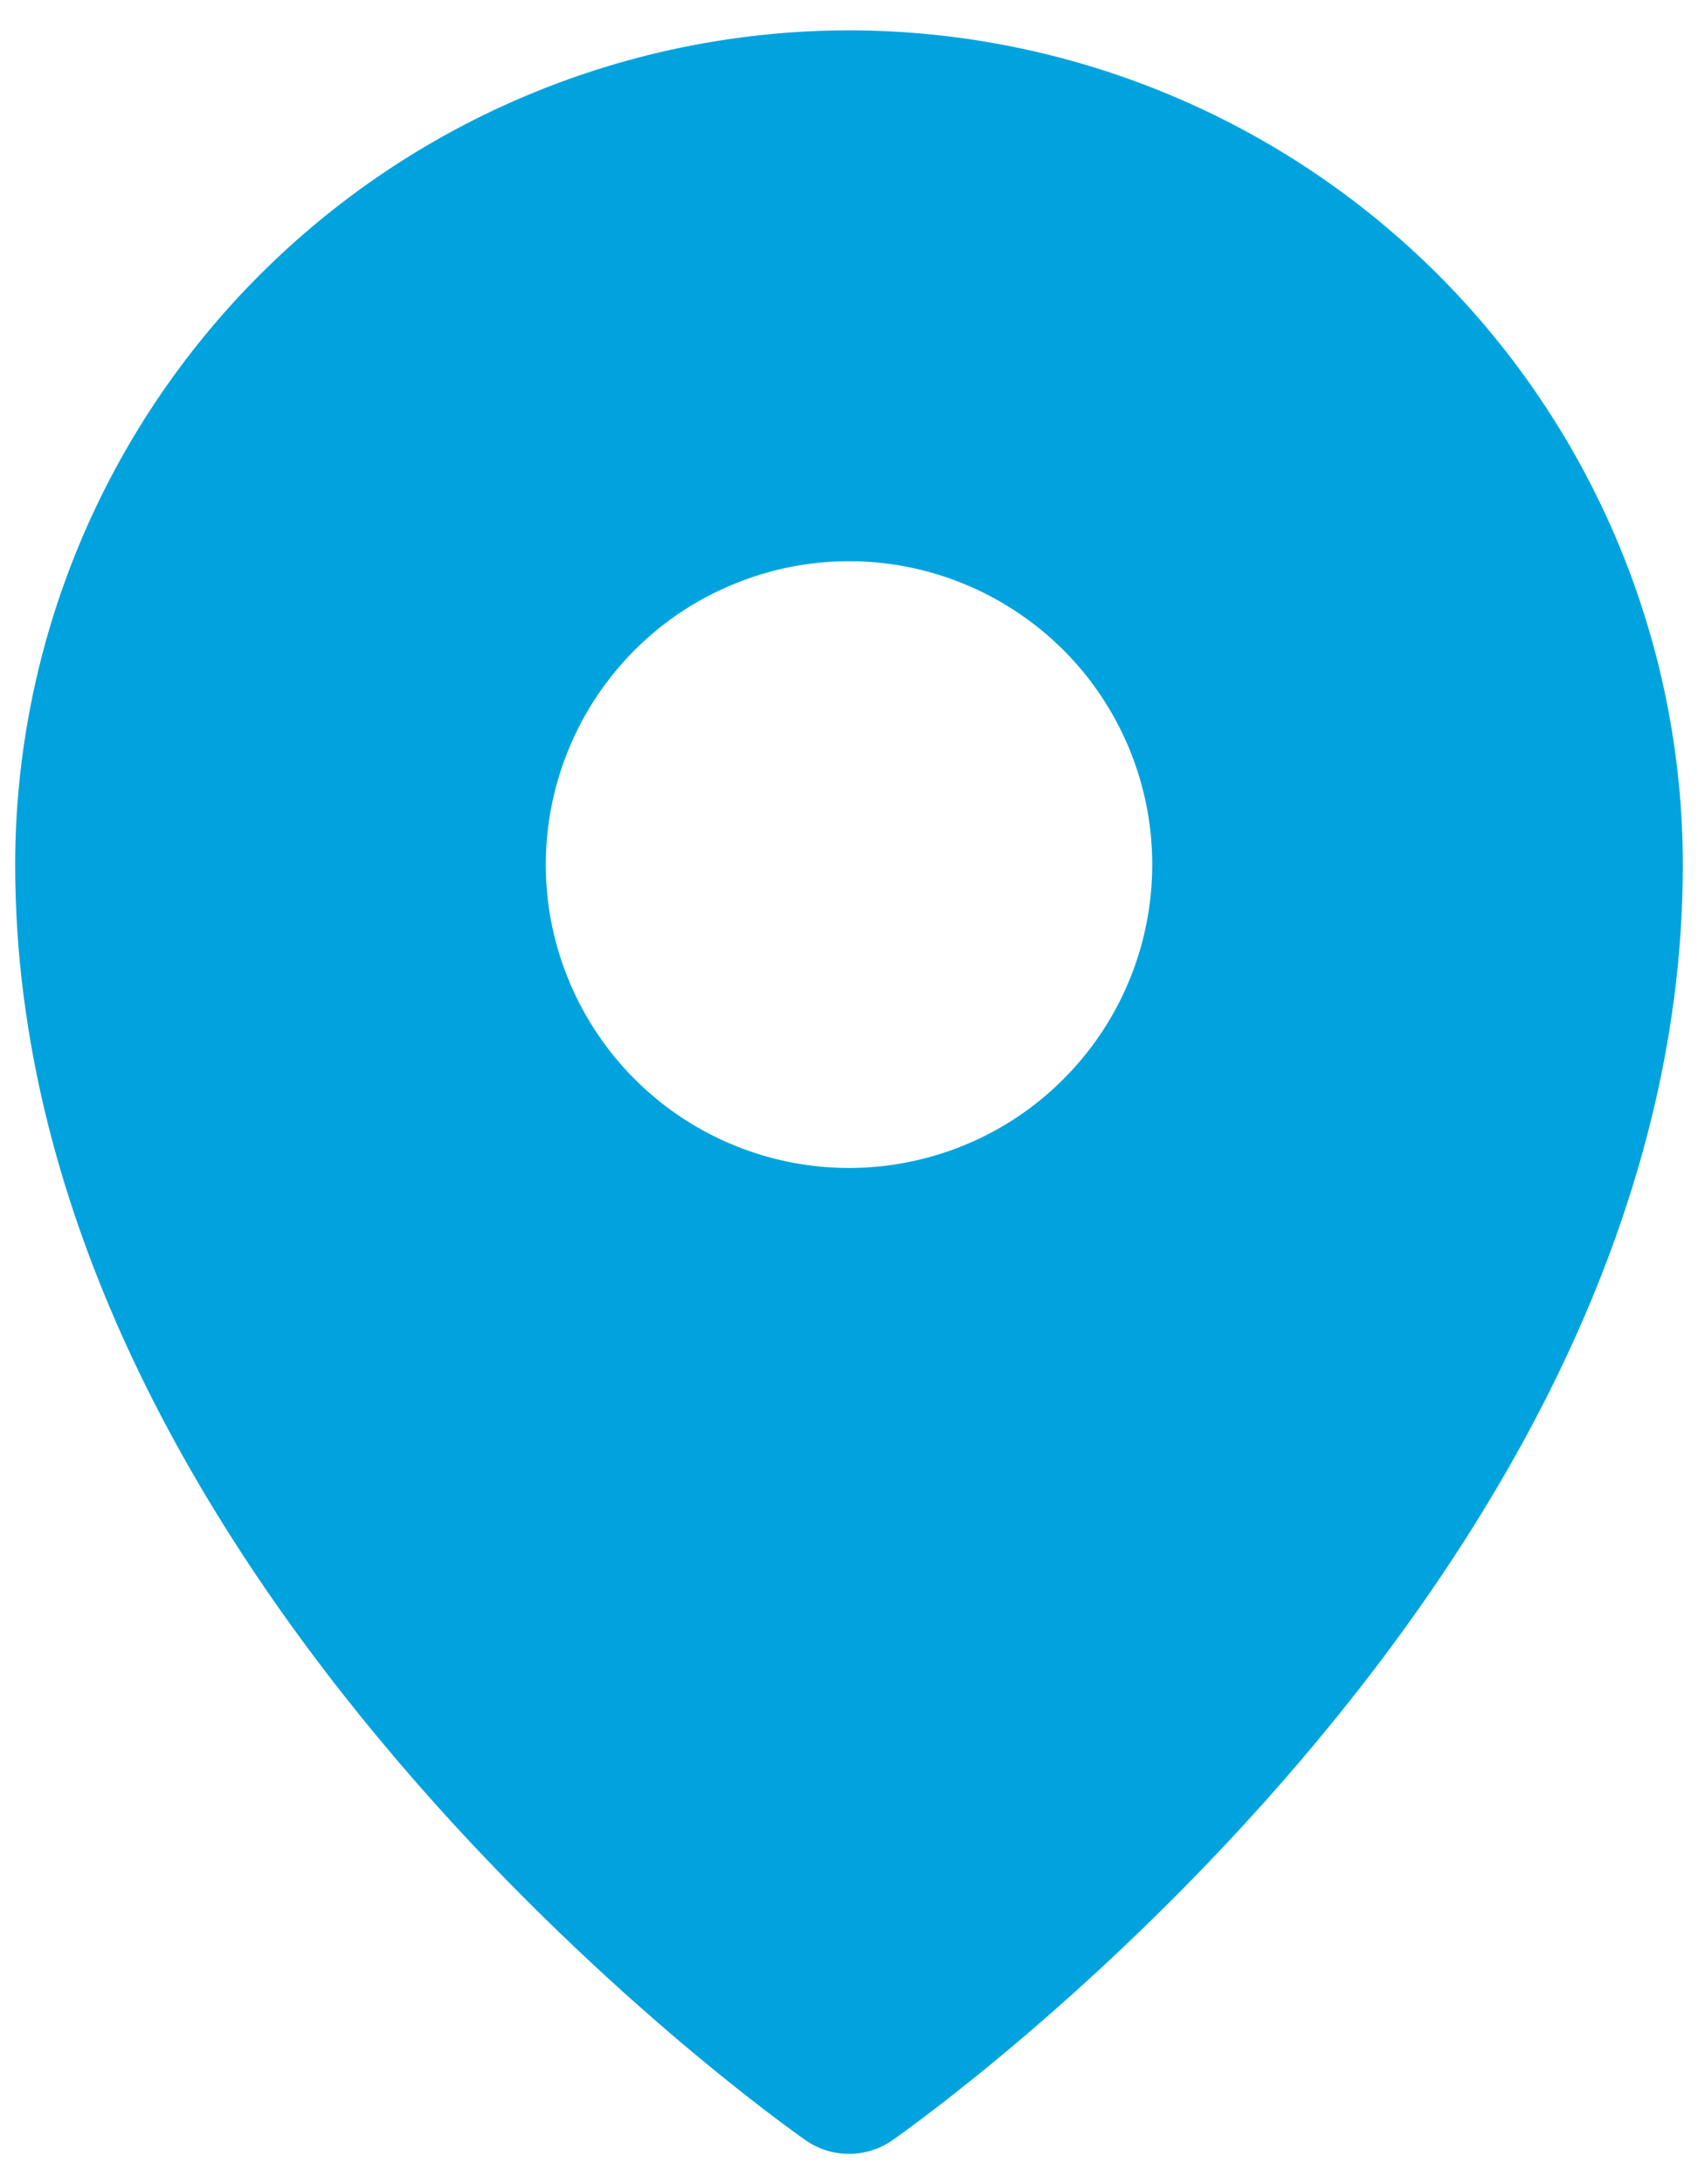 <svg width="14" height="18" viewBox="0 0 14 18" fill="none" xmlns="http://www.w3.org/2000/svg">
<path d="M7 0.25C5.177 0.252 3.43 0.977 2.141 2.266C0.852 3.555 0.127 5.302 0.125 7.125C0.125 13.008 6.375 17.451 6.641 17.637C6.746 17.711 6.872 17.75 7 17.75C7.128 17.75 7.254 17.711 7.359 17.637C7.625 17.451 13.875 13.008 13.875 7.125C13.873 5.302 13.148 3.555 11.859 2.266C10.57 0.977 8.823 0.252 7 0.25ZM7 4.625C7.495 4.625 7.978 4.772 8.389 5.047C8.801 5.321 9.121 5.712 9.31 6.169C9.499 6.625 9.549 7.128 9.452 7.613C9.356 8.098 9.118 8.543 8.768 8.893C8.419 9.243 7.973 9.481 7.488 9.577C7.003 9.674 6.501 9.624 6.044 9.435C5.587 9.246 5.196 8.925 4.922 8.514C4.647 8.103 4.5 7.62 4.5 7.125C4.5 6.797 4.565 6.472 4.691 6.169C4.816 5.865 5.001 5.59 5.233 5.357C5.465 5.125 5.74 4.941 6.044 4.816C6.347 4.69 6.672 4.625 7 4.625Z" fill="#01A3DE"/>
</svg>

